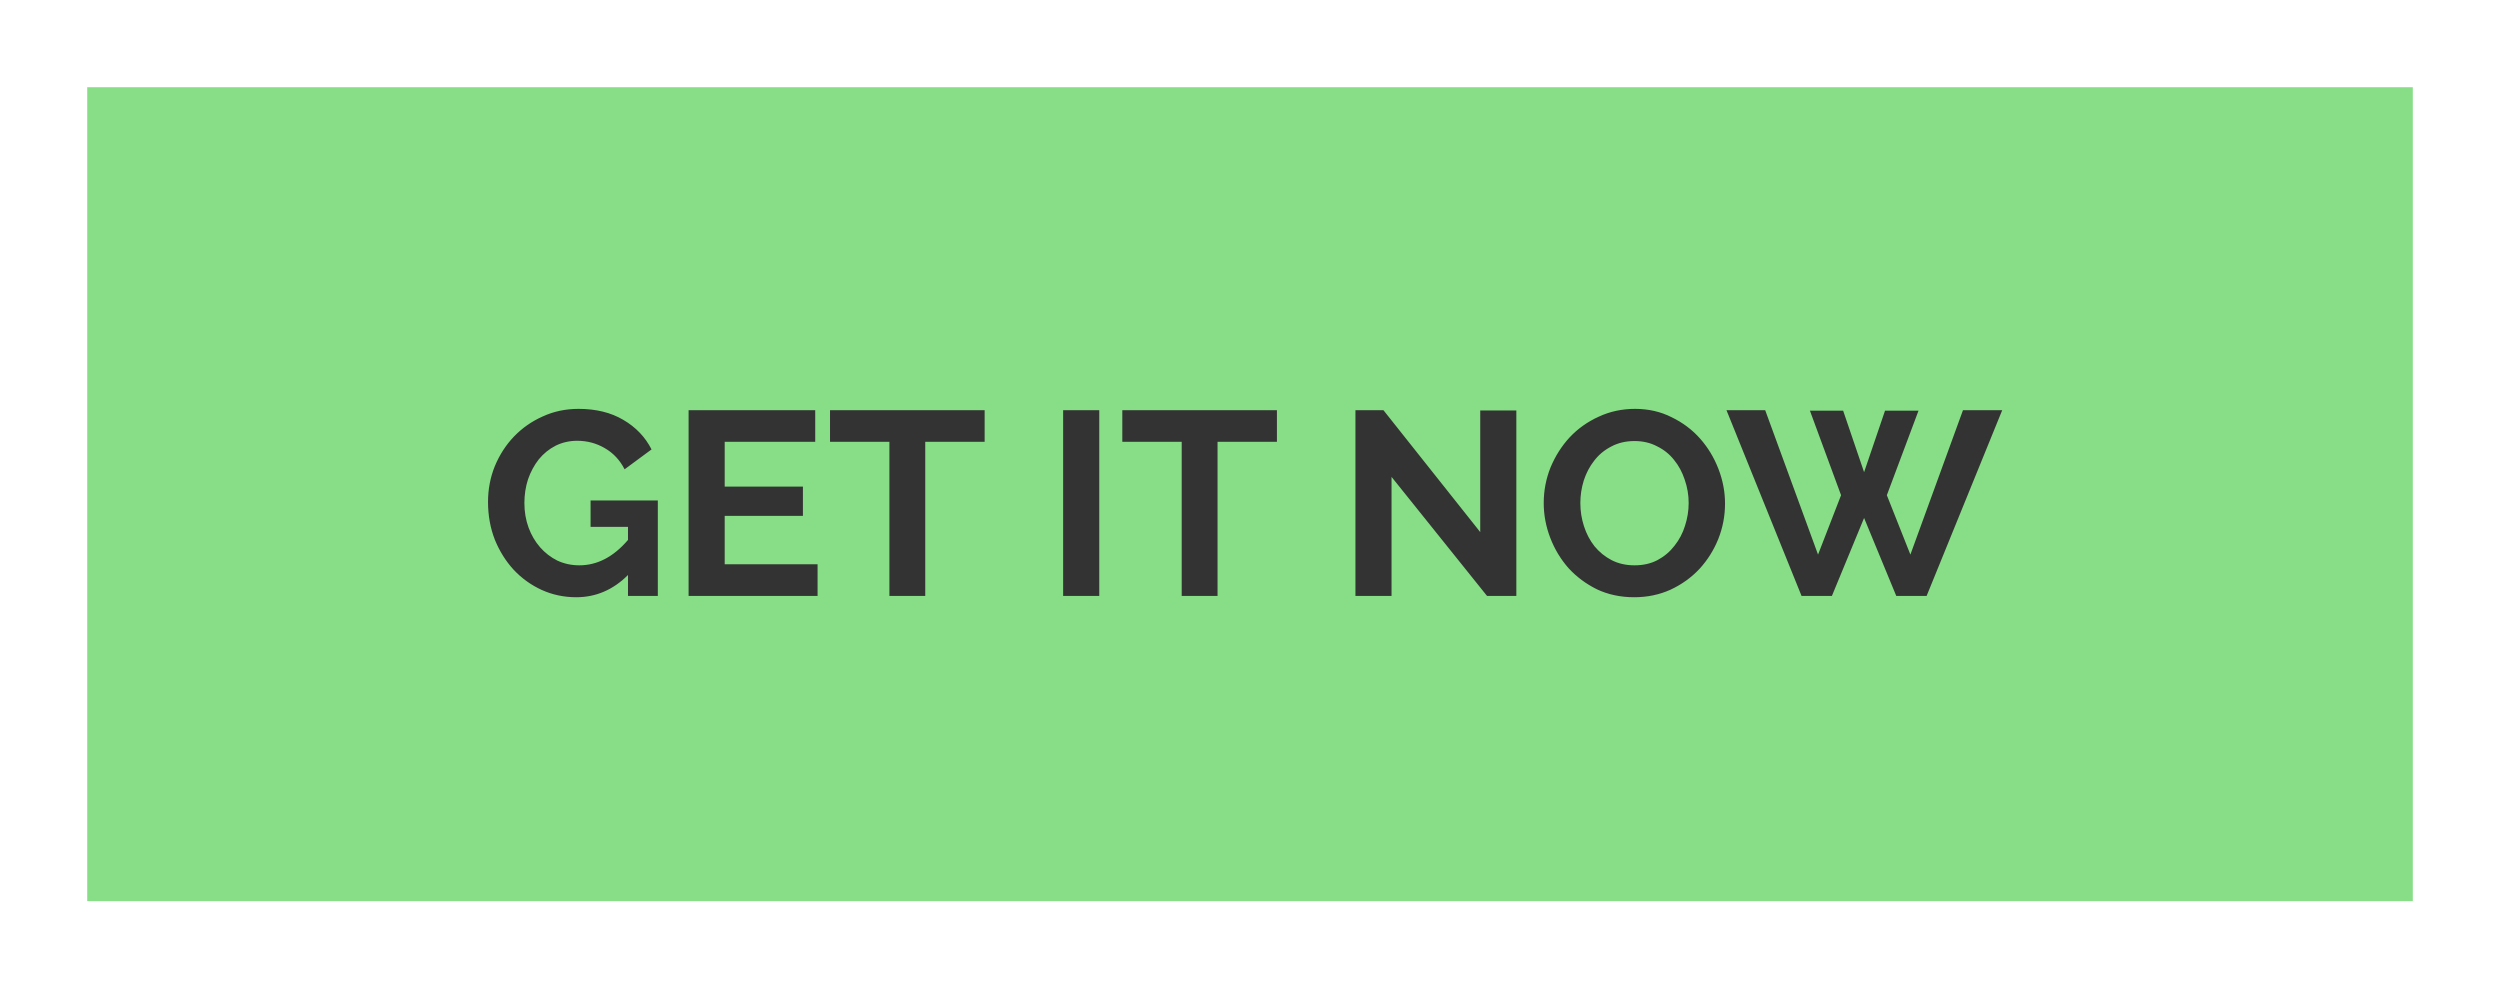 <svg width="172" height="68" viewBox="0 0 172 68" fill="none" xmlns="http://www.w3.org/2000/svg">
<g filter="url(#filter0_d_16_391)">
<rect x="6" y="6" width="160" height="56" fill="#87DE87"/>
</g>
<path d="M43.206 39.56C42.186 40.58 40.998 41.09 39.642 41.09C38.802 41.09 38.01 40.922 37.266 40.586C36.534 40.25 35.892 39.788 35.34 39.2C34.8 38.612 34.368 37.922 34.044 37.13C33.732 36.326 33.576 35.462 33.576 34.538C33.576 33.662 33.732 32.84 34.044 32.072C34.368 31.292 34.806 30.614 35.358 30.038C35.922 29.45 36.582 28.988 37.338 28.652C38.094 28.304 38.916 28.13 39.804 28.13C41.004 28.13 42.03 28.382 42.882 28.886C43.746 29.39 44.394 30.068 44.826 30.92L42.972 32.288C42.648 31.652 42.192 31.166 41.604 30.83C41.028 30.494 40.398 30.326 39.714 30.326C39.174 30.326 38.676 30.44 38.22 30.668C37.776 30.896 37.392 31.208 37.068 31.604C36.756 32 36.51 32.456 36.33 32.972C36.162 33.488 36.078 34.034 36.078 34.61C36.078 35.21 36.174 35.774 36.366 36.302C36.558 36.818 36.822 37.268 37.158 37.652C37.494 38.036 37.89 38.342 38.346 38.57C38.814 38.786 39.318 38.894 39.858 38.894C41.094 38.894 42.21 38.312 43.206 37.148V36.248H40.632V34.43H45.258V41H43.206V39.56ZM56.249 38.822V41H47.375V28.22H56.087V30.398H49.859V33.476H55.241V35.492H49.859V38.822H56.249ZM67.743 30.398H63.657V41H61.191V30.398H57.105V28.22H67.743V30.398ZM73.144 41V28.22H75.629V41H73.144ZM87.853 30.398H83.767V41H81.301V30.398H77.215V28.22H87.853V30.398ZM95.738 32.81V41H93.254V28.22H95.18L101.84 36.608V28.238H104.324V41H102.308L95.738 32.81ZM112.436 41.09C111.5 41.09 110.648 40.91 109.88 40.55C109.124 40.178 108.47 39.692 107.918 39.092C107.378 38.48 106.958 37.784 106.658 37.004C106.358 36.224 106.208 35.426 106.208 34.61C106.208 33.758 106.364 32.942 106.676 32.162C107 31.382 107.438 30.692 107.99 30.092C108.554 29.492 109.22 29.018 109.988 28.67C110.756 28.31 111.59 28.13 112.49 28.13C113.414 28.13 114.254 28.322 115.01 28.706C115.778 29.078 116.432 29.57 116.972 30.182C117.512 30.794 117.932 31.49 118.232 32.27C118.532 33.05 118.682 33.842 118.682 34.646C118.682 35.498 118.526 36.314 118.214 37.094C117.902 37.862 117.47 38.546 116.918 39.146C116.366 39.734 115.706 40.208 114.938 40.568C114.17 40.916 113.336 41.09 112.436 41.09ZM108.728 34.61C108.728 35.162 108.812 35.696 108.98 36.212C109.148 36.728 109.388 37.184 109.7 37.58C110.024 37.976 110.414 38.294 110.87 38.534C111.338 38.774 111.866 38.894 112.454 38.894C113.054 38.894 113.582 38.774 114.038 38.534C114.506 38.282 114.896 37.952 115.208 37.544C115.532 37.136 115.772 36.68 115.928 36.176C116.096 35.66 116.18 35.138 116.18 34.61C116.18 34.058 116.09 33.524 115.91 33.008C115.742 32.492 115.496 32.036 115.172 31.64C114.86 31.244 114.47 30.932 114.002 30.704C113.546 30.464 113.03 30.344 112.454 30.344C111.854 30.344 111.32 30.47 110.852 30.722C110.384 30.962 109.994 31.286 109.682 31.694C109.37 32.09 109.13 32.546 108.962 33.062C108.806 33.566 108.728 34.082 108.728 34.61ZM124.523 28.256H126.809L128.249 32.486L129.689 28.256H131.993L129.815 34.07L131.435 38.156L135.053 28.22H137.753L132.551 41H130.463L128.249 35.636L126.035 41H123.947L118.781 28.22H121.445L125.081 38.156L126.665 34.07L124.523 28.256Z" fill="#333333"/>
<defs>
<filter id="filter0_d_16_391" x="0" y="0" width="172" height="68" filterUnits="userSpaceOnUse" color-interpolation-filters="sRGB">
<feFlood flood-opacity="0" result="BackgroundImageFix"/>
<feColorMatrix in="SourceAlpha" type="matrix" values="0 0 0 0 0 0 0 0 0 0 0 0 0 0 0 0 0 0 127 0" result="hardAlpha"/>
<feOffset/>
<feGaussianBlur stdDeviation="3"/>
<feColorMatrix type="matrix" values="0 0 0 0 0 0 0 0 0 0 0 0 0 0 0 0 0 0 0.25 0"/>
<feBlend mode="normal" in2="BackgroundImageFix" result="effect1_dropShadow_16_391"/>
<feBlend mode="normal" in="SourceGraphic" in2="effect1_dropShadow_16_391" result="shape"/>
</filter>
</defs>
</svg>
